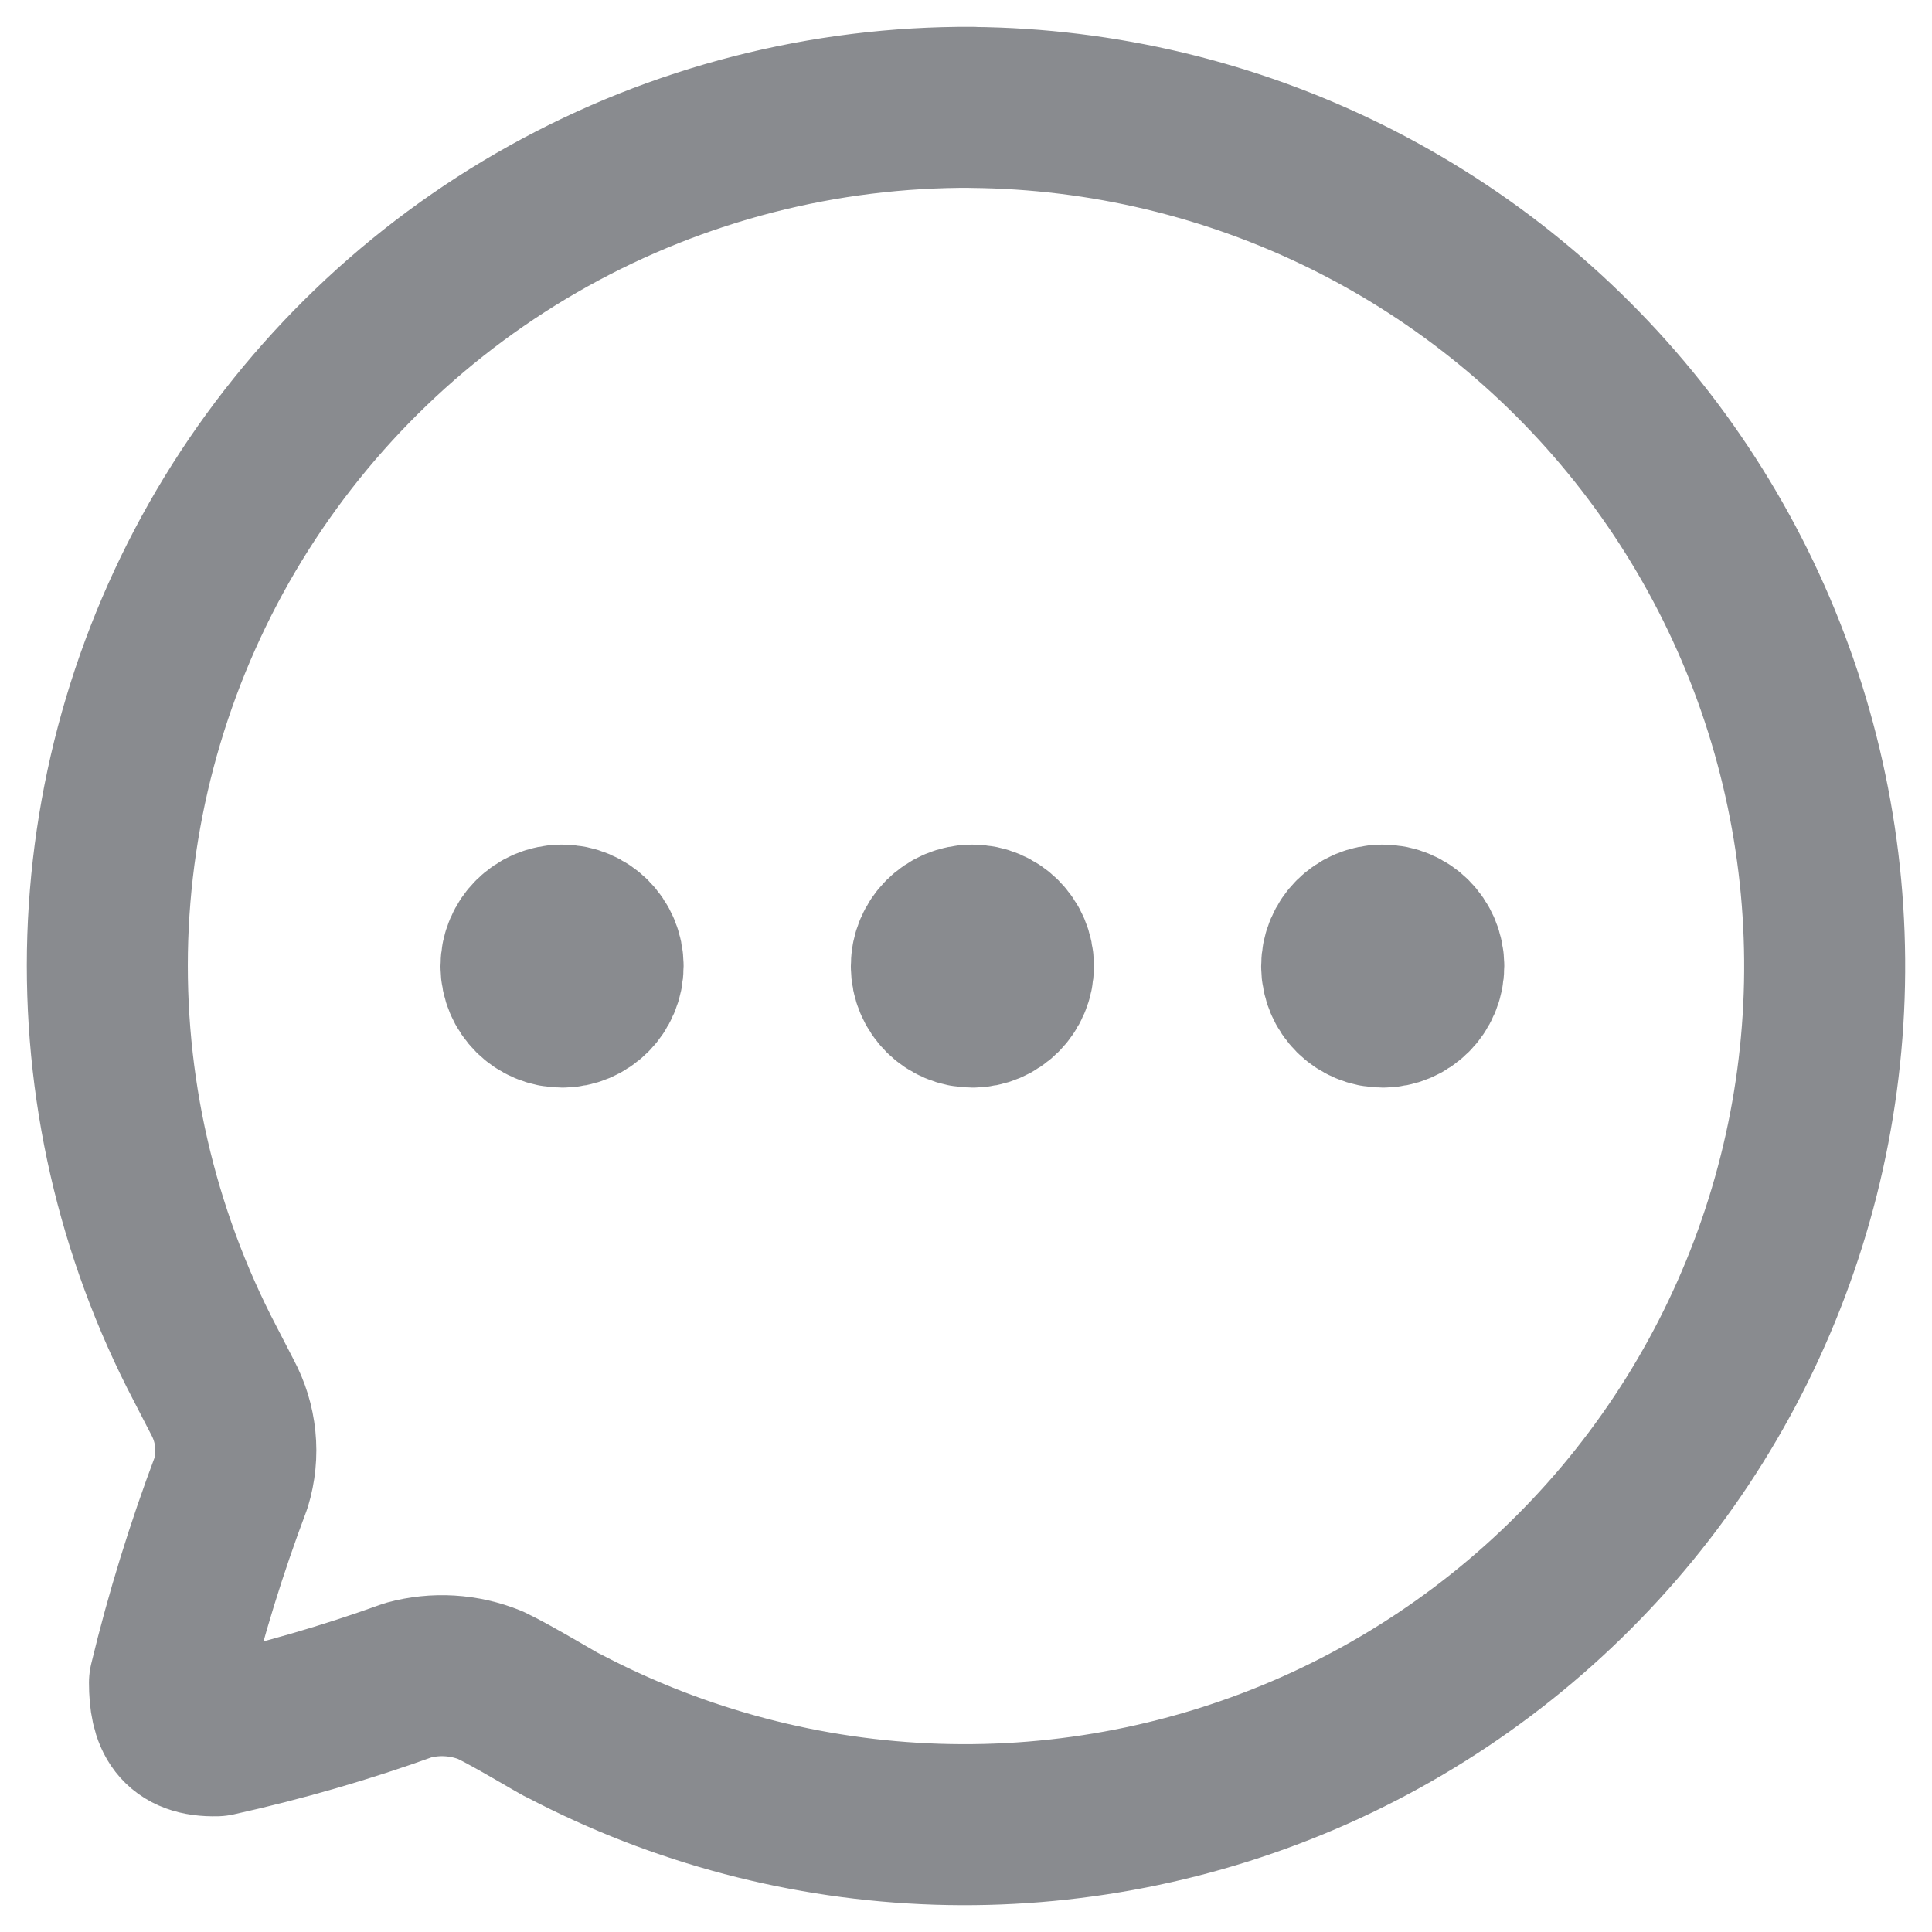 <svg xmlns="http://www.w3.org/2000/svg" width="18" height="18" viewBox="0 0 18 18" fill="none">
  <path d="M9.06 1C7.678 0.992 6.317 1.341 5.11 2.013C3.903 2.685 2.891 3.657 2.171 4.835C1.452 6.013 1.05 7.357 1.004 8.736C0.959 10.115 1.271 11.482 1.911 12.705L2.072 13.017C2.137 13.138 2.178 13.271 2.192 13.409C2.206 13.546 2.192 13.685 2.152 13.817C1.923 14.425 1.731 15.046 1.579 15.677C1.579 15.997 1.67 16.181 2.015 16.172C2.621 16.038 3.219 15.865 3.804 15.654C4.056 15.585 4.325 15.601 4.568 15.7C4.792 15.806 5.239 16.081 5.257 16.081C6.33 16.644 7.518 16.957 8.73 16.996C9.942 17.035 11.147 16.798 12.255 16.305C13.362 15.811 14.342 15.073 15.123 14.146C15.903 13.219 16.462 12.127 16.758 10.953C17.054 9.779 17.079 8.553 16.831 7.368C16.584 6.183 16.07 5.069 15.329 4.111C14.587 3.152 13.638 2.375 12.552 1.836C11.466 1.298 10.271 1.012 9.058 1.001L9.06 1Z" stroke="#898B8F" stroke-width="1.5" stroke-linecap="round" stroke-linejoin="round"/>
  <path d="M5.237 9.383C5.448 9.383 5.619 9.212 5.619 9.001C5.619 8.79 5.448 8.619 5.237 8.619C5.026 8.619 4.854 8.79 4.854 9.001C4.854 9.212 5.026 9.383 5.237 9.383Z" fill="#898B8F" stroke="#898B8F" stroke-width="1.5" stroke-linecap="round" stroke-linejoin="round"/>
  <path d="M9.059 9.383C9.27 9.383 9.442 9.212 9.442 9.001C9.442 8.79 9.27 8.619 9.059 8.619C8.848 8.619 8.677 8.79 8.677 9.001C8.677 9.212 8.848 9.383 9.059 9.383Z" fill="#898B8F" stroke="#898B8F" stroke-width="1.5" stroke-linecap="round" stroke-linejoin="round"/>
  <path d="M12.882 9.383C13.094 9.383 13.265 9.212 13.265 9.001C13.265 8.79 13.094 8.619 12.882 8.619C12.671 8.619 12.5 8.79 12.5 9.001C12.5 9.212 12.671 9.383 12.882 9.383Z" fill="#898B8F" stroke="#898B8F" stroke-width="1.5" stroke-linecap="round" stroke-linejoin="round"/>
</svg>